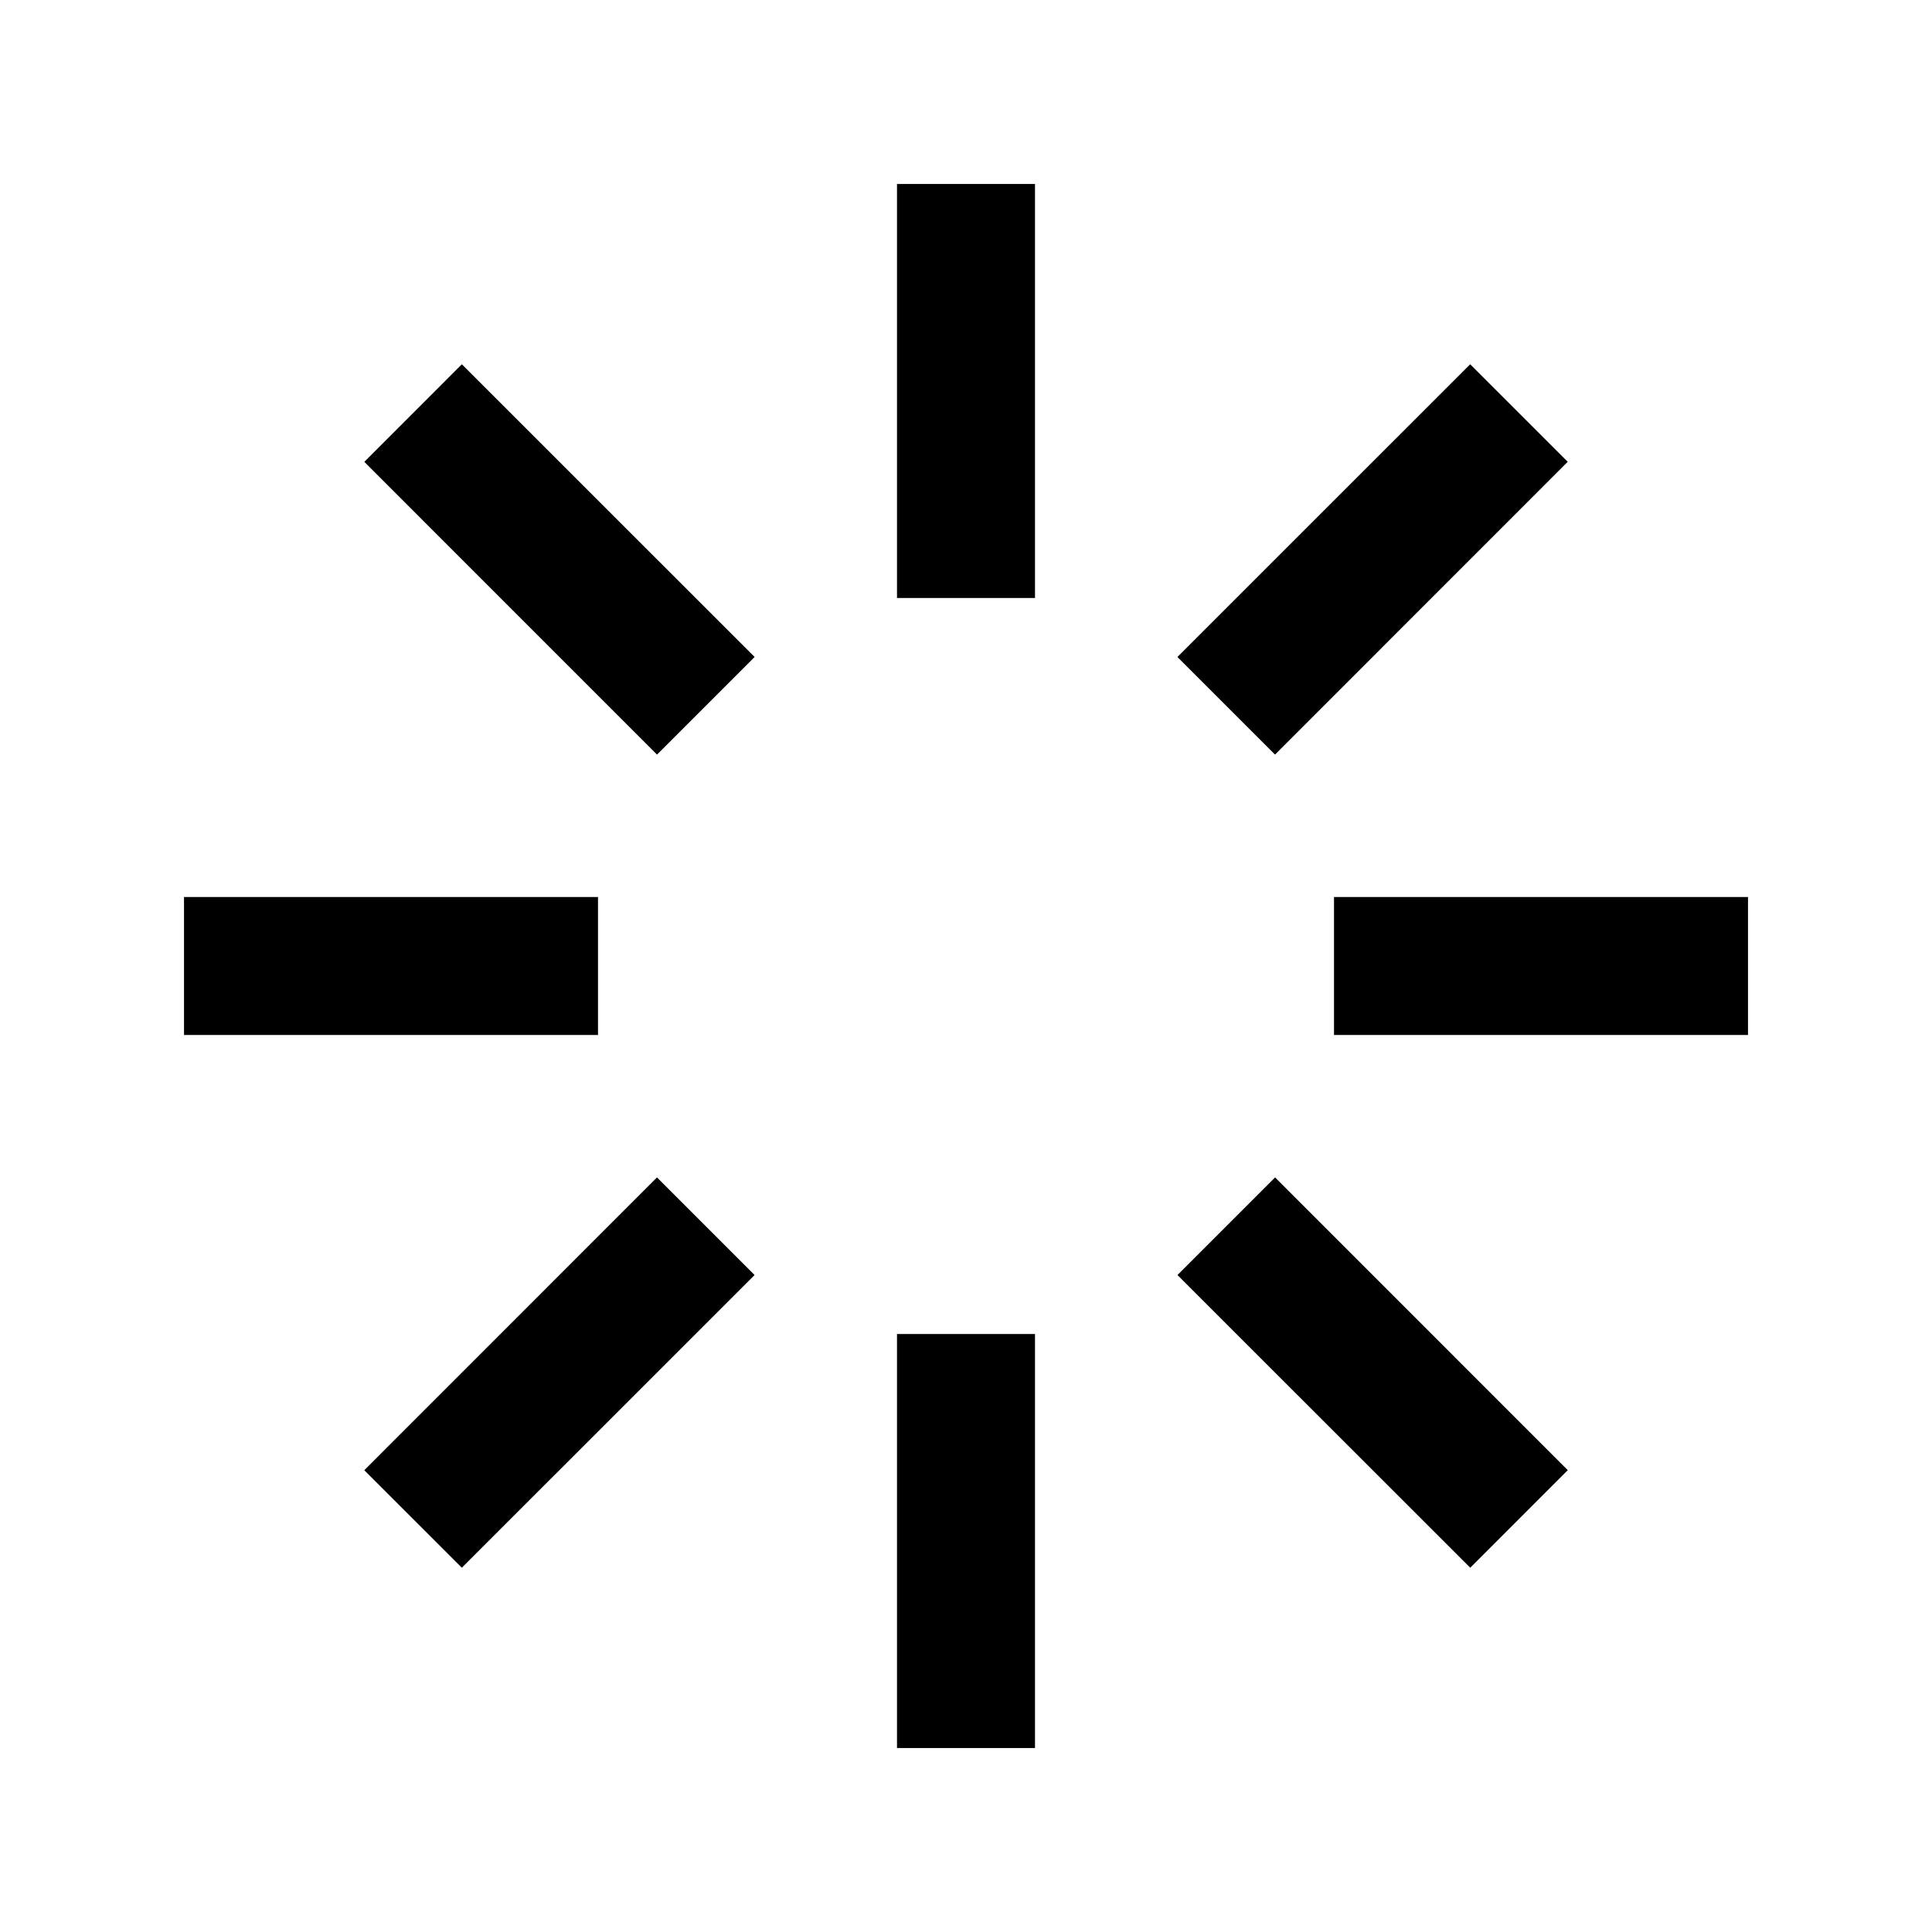 <svg class="icon" style="width: 1em;height: 1em;vertical-align: middle;fill: currentColor;overflow: hidden;"
  viewBox="0 0 1024 1024" version="1.1" xmlns="http://www.w3.org/2000/svg">
  <path
    d="M475.429 97.524h73.143v219.429h-73.143z m0 609.524h73.143v219.429h-73.143zM926.476 475.429v73.143h-219.429v-73.143z m-609.524 0v73.143H97.524v-73.143zM779.215 193.073l51.712 51.688-155.136 155.185-51.736-51.736zM348.209 624.055l51.736 51.736-155.16 155.136-51.712-51.688zM193.097 244.785l51.688-51.712 155.185 155.136-51.736 51.736z m430.982 431.006l51.736-51.736 155.136 155.16-51.688 51.712z"></path>
</svg>
